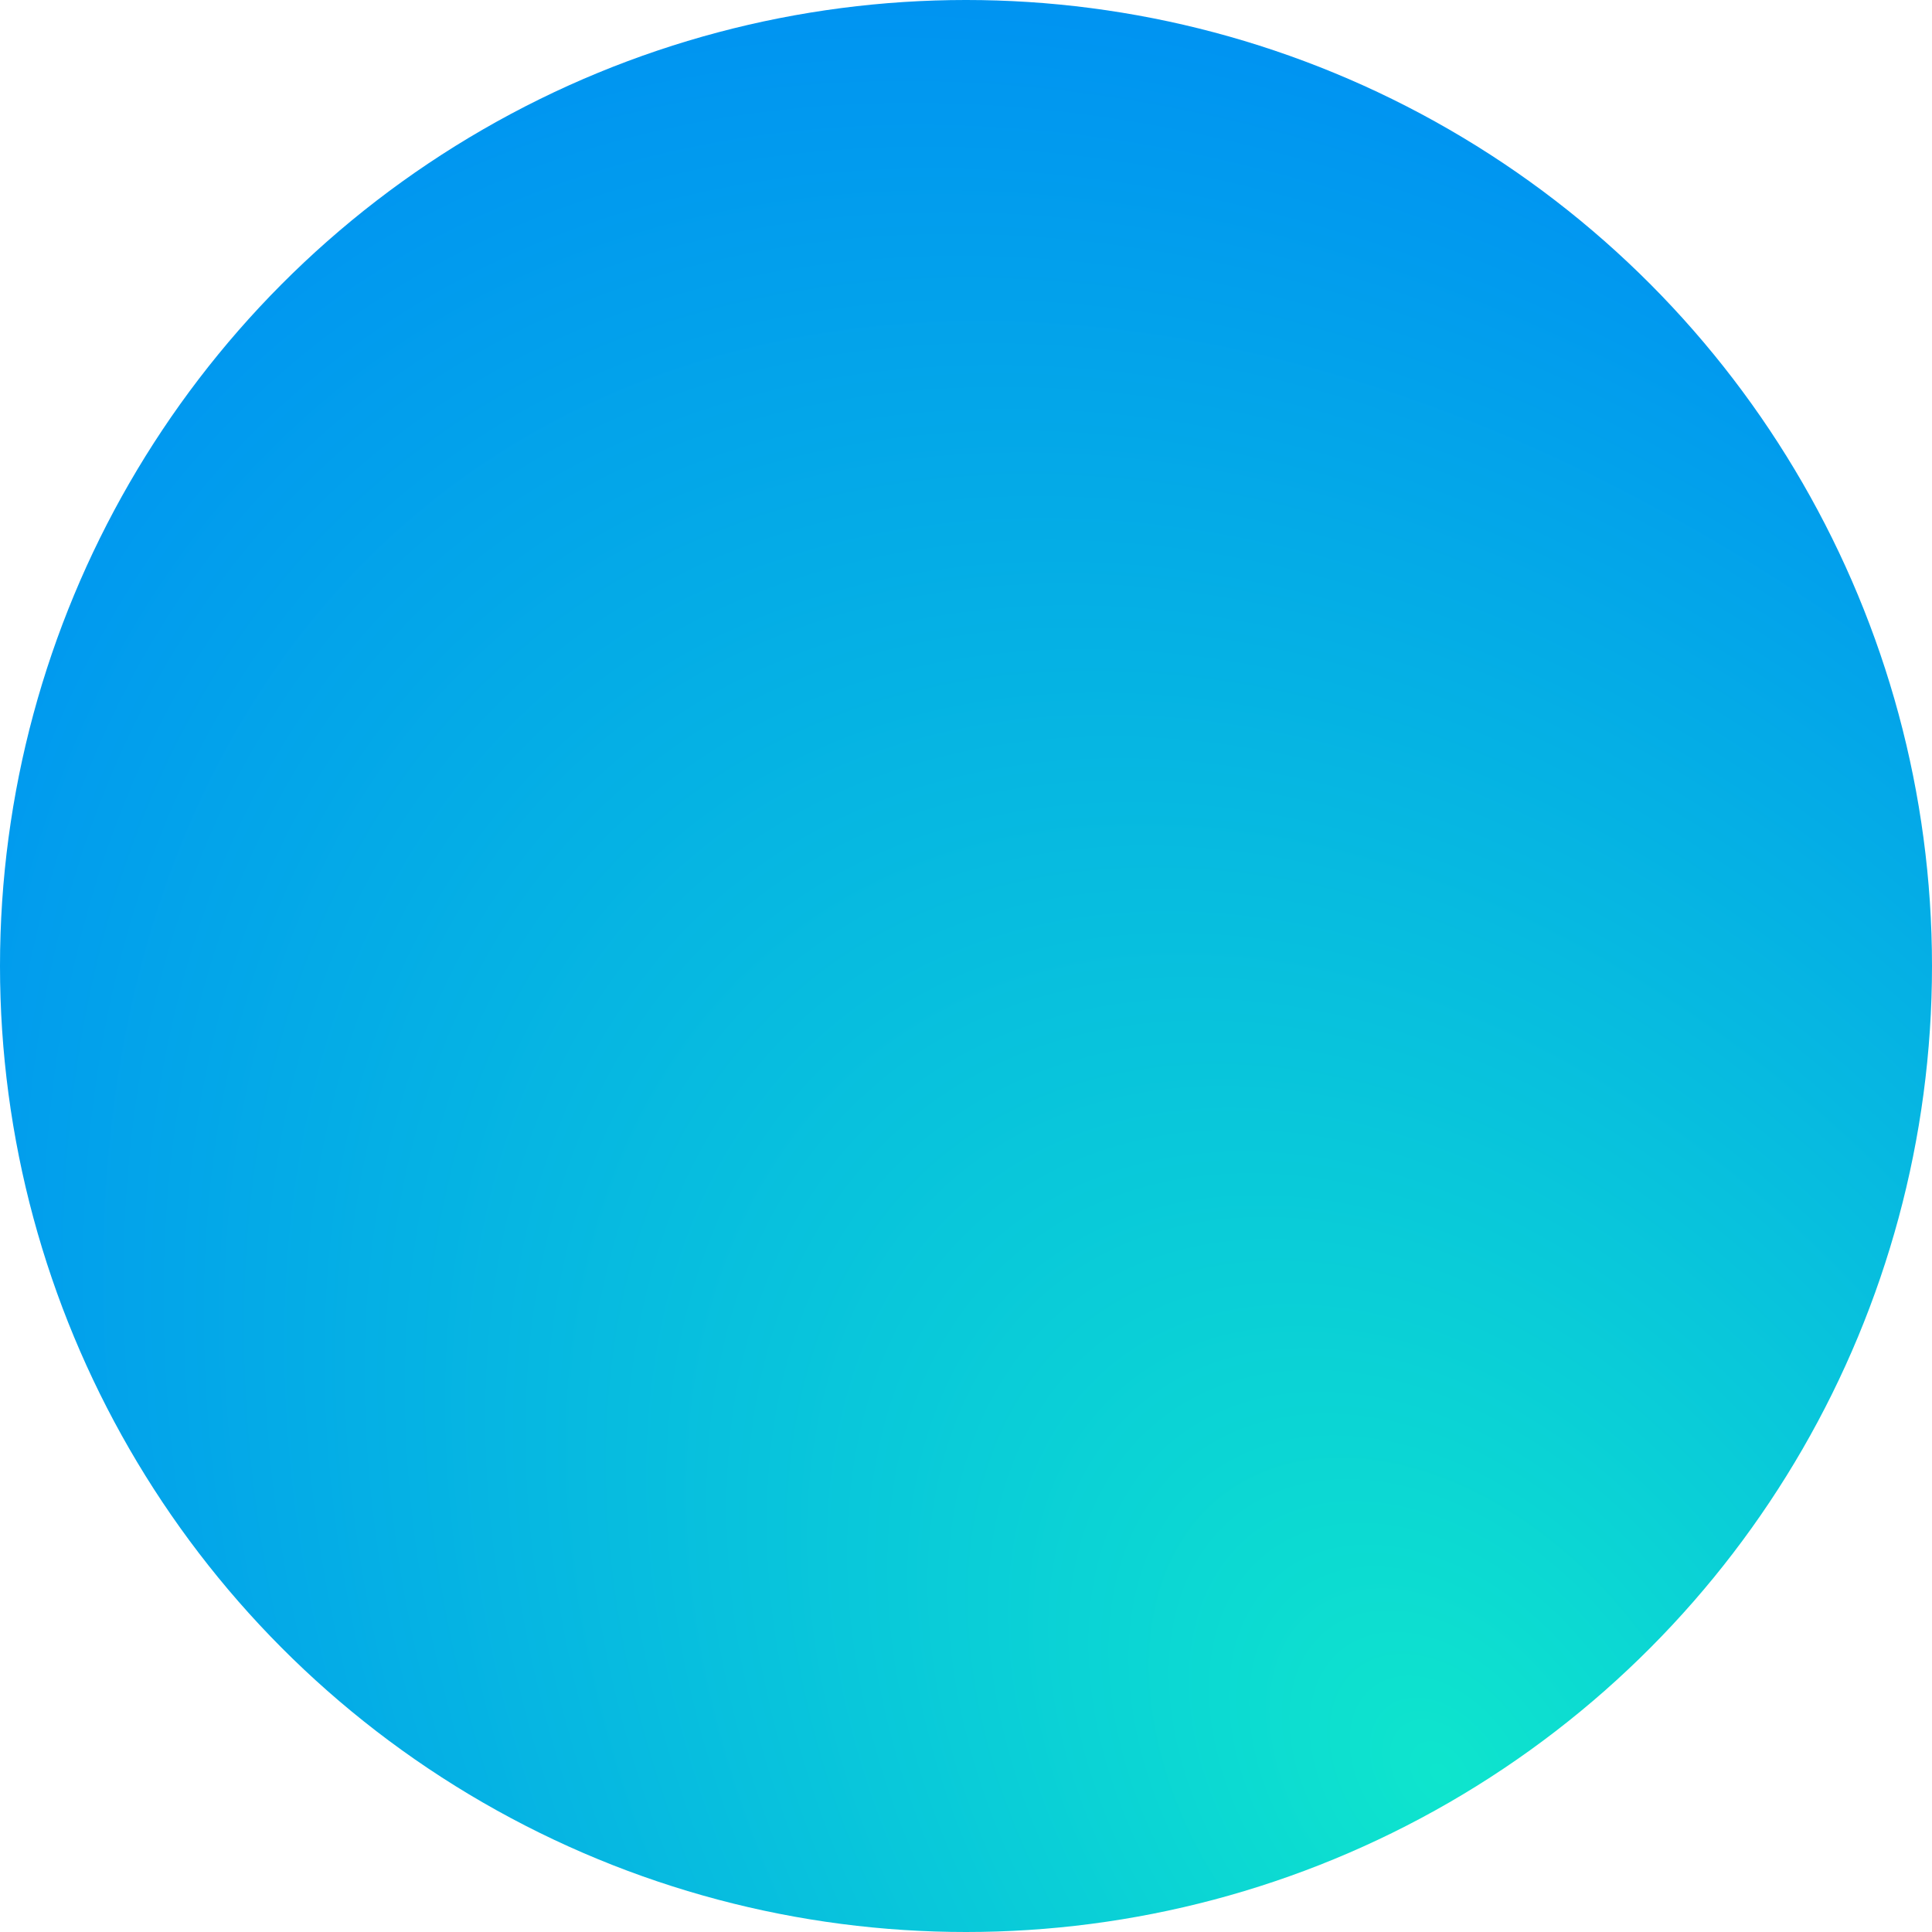 <svg width="69" height="69" viewBox="0 0 69 69" fill="none" xmlns="http://www.w3.org/2000/svg">
    <g filter="url(#filter0_b_515_57)">
        <circle cx="34.5" cy="34.5" r="34.5" fill="url(#paint0_radial_515_57)"/>
    </g>
    <defs>
        <filter id="filter0_b_515_57" x="-6" y="-6" width="81" height="81" filterUnits="userSpaceOnUse" color-interpolation-filters="sRGB">
            <feFlood flood-opacity="0" result="BackgroundImageFix"/>
            <feGaussianBlur in="BackgroundImageFix" stdDeviation="3"/>
            <feComposite in2="SourceAlpha" operator="in" result="effect1_backgroundBlur_515_57"/>
            <feBlend mode="normal" in="SourceGraphic" in2="effect1_backgroundBlur_515_57" result="shape"/>
        </filter>
        <radialGradient id="paint0_radial_515_57" cx="0" cy="0" r="1" gradientUnits="userSpaceOnUse" gradientTransform="translate(52.007 63.907) rotate(-128.489) scale(72.325 48.185)">
            <stop stop-color="#0EE5CD"/>
            <stop offset="1" stop-color="#0094F1"/>
        </radialGradient>
    </defs>
</svg>
